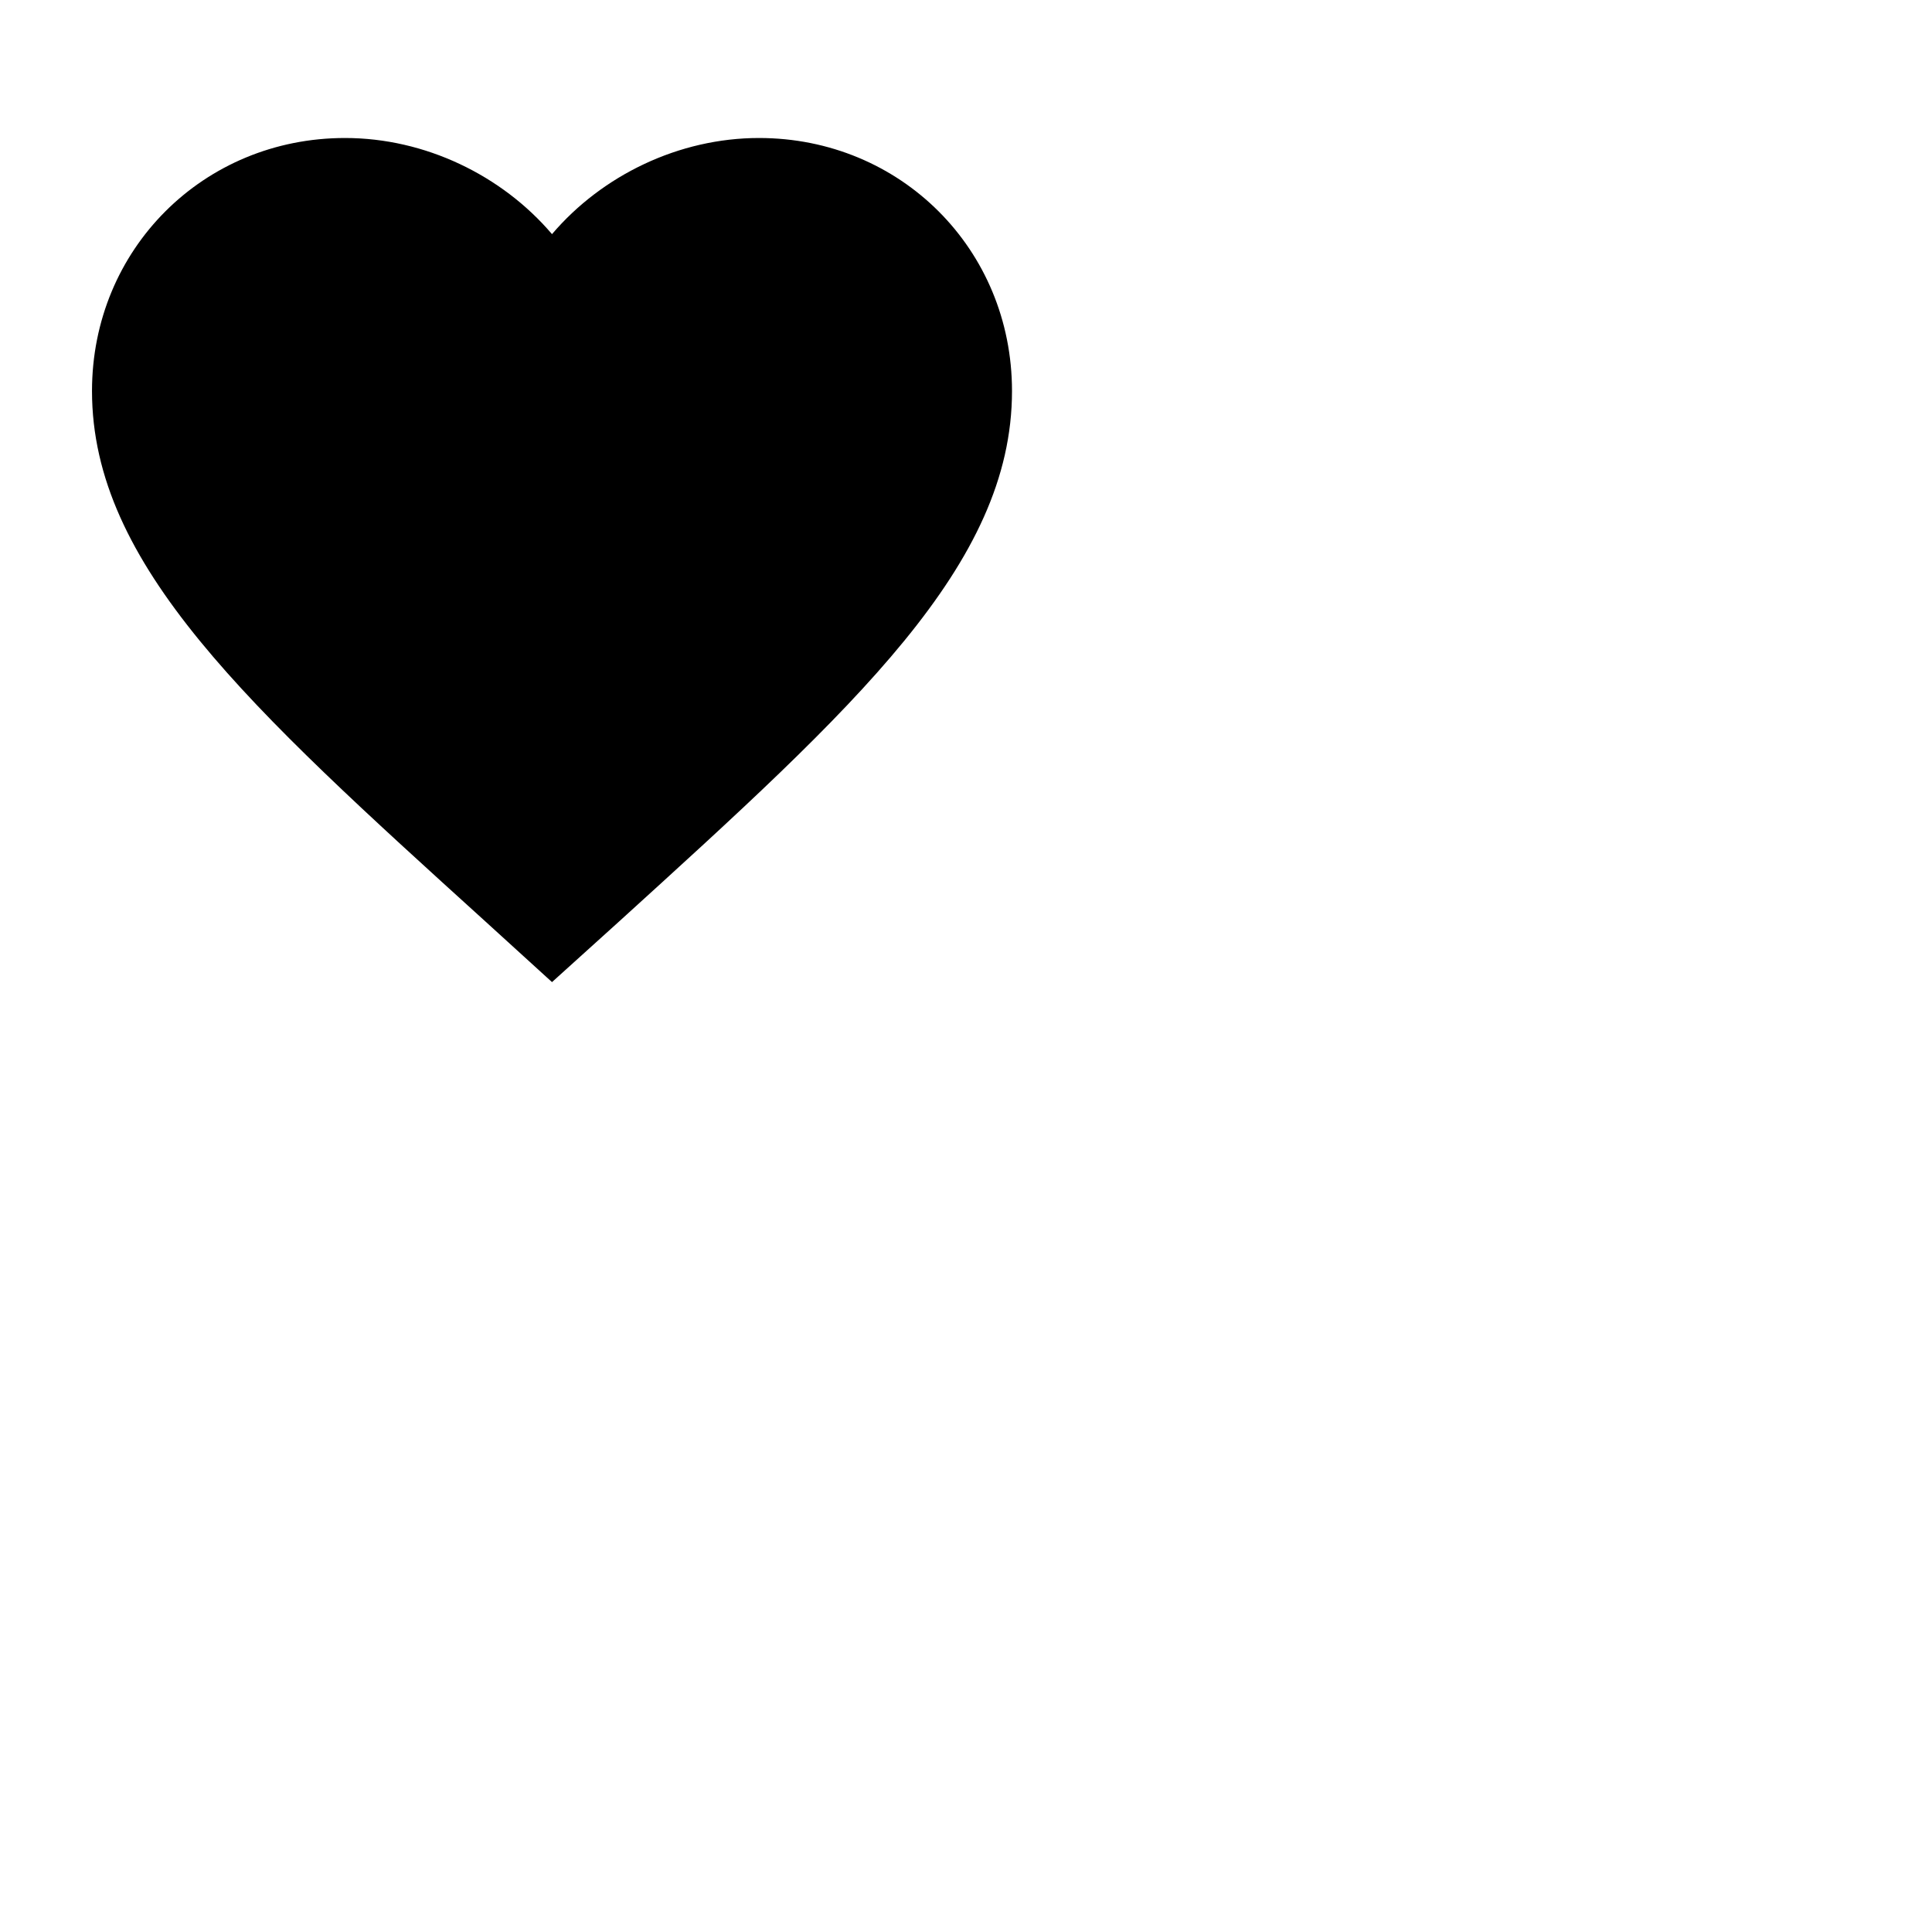 <svg xmlns="http://www.w3.org/2000/svg" xmlns:android="http://schemas.android.com/apk/res/android" width="42" height="42" tint="#BF0F0F" viewportWidth="24" viewportHeight="24">
	<path fill="@color/white" d="M12,21.35l-1.45,-1.32C5.4,15.36 2,12.28 2,8.5 2,5.42 4.42,3 7.5,3c1.74,0 3.41,0.81 4.5,2.09C13.09,3.81 14.76,3 16.5,3 19.58,3 22,5.42 22,8.5c0,3.78 -3.4,6.86 -8.55,11.54L12,21.35z"/>
</svg>
